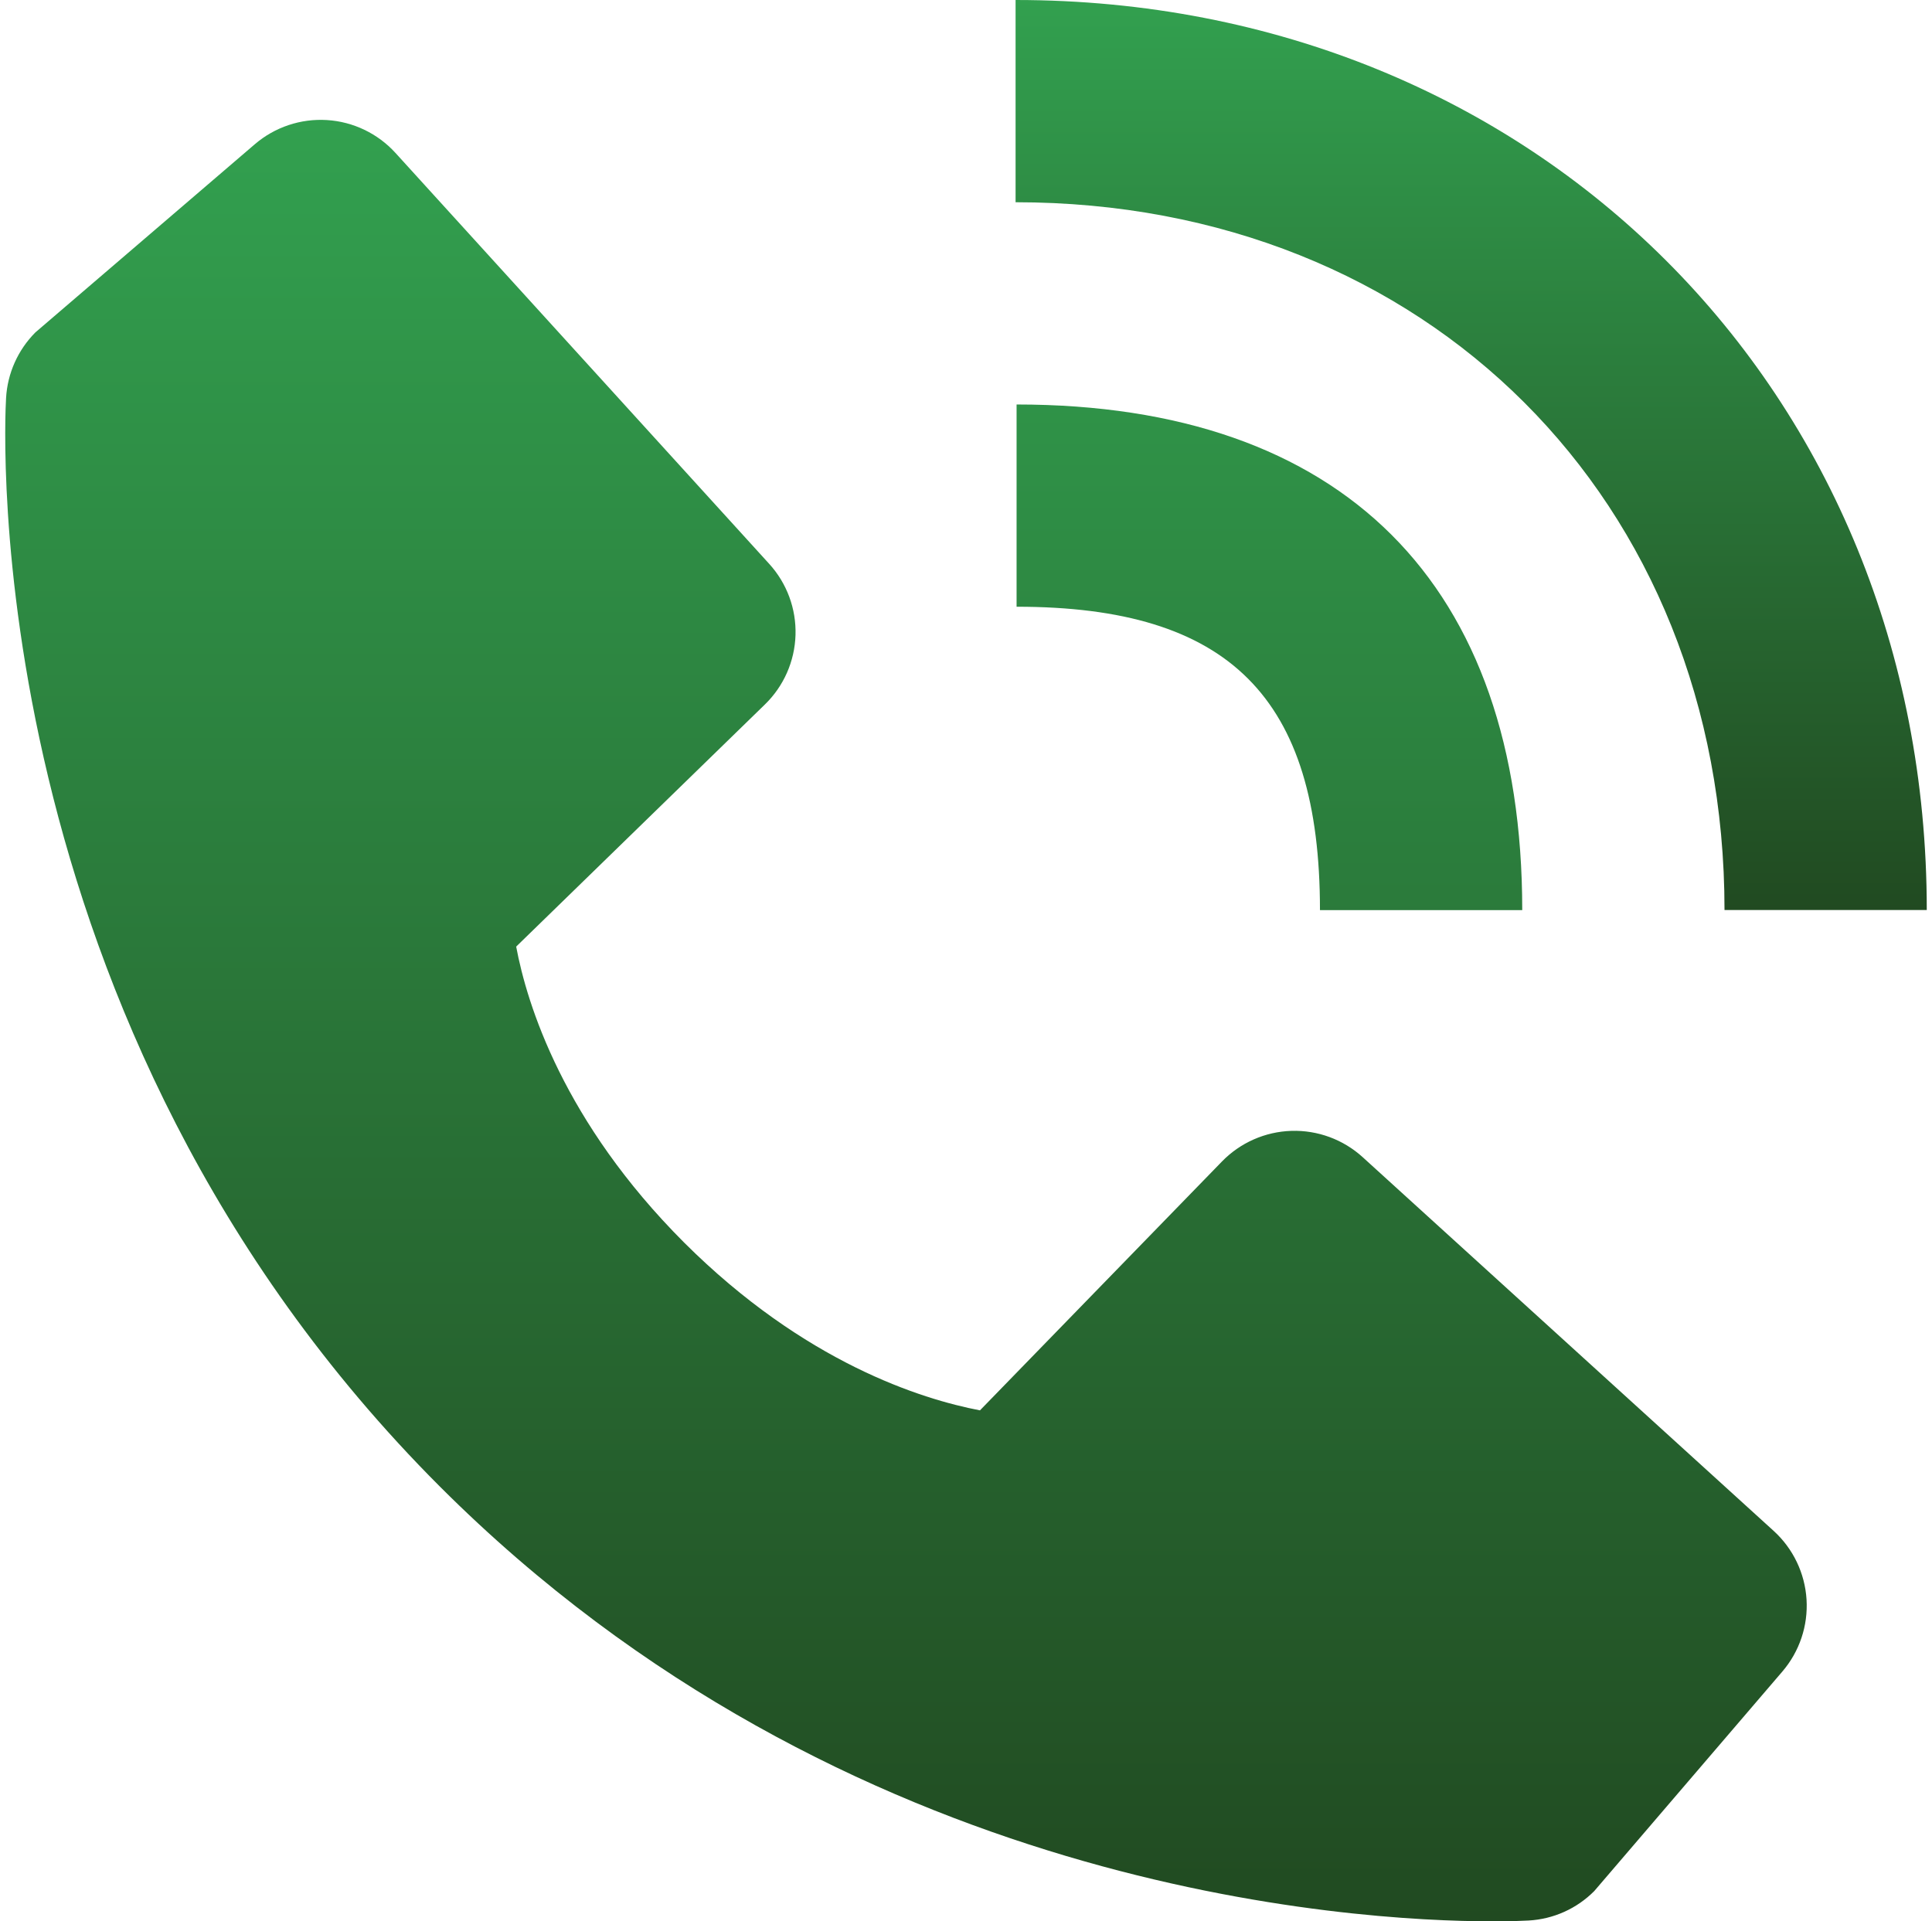 <svg width="184" height="183" viewBox="0 0 184 183" fill="none" xmlns="http://www.w3.org/2000/svg">
<path d="M164.239 86.675H183.502C183.502 37.265 146.199 0 96.722 0V19.263C135.845 19.263 164.239 47.609 164.239 86.675Z" fill="url(#paint0_linear_1026_3075)"/>
<path d="M96.817 57.789C117.072 57.789 125.711 66.429 125.711 86.684H144.975C144.975 55.622 127.878 38.526 96.817 38.526V57.789ZM129.776 110.214C127.925 108.532 125.493 107.635 122.993 107.712C120.494 107.789 118.122 108.835 116.378 110.628L93.33 134.332C87.782 133.272 76.629 129.795 65.148 118.343C53.667 106.853 50.19 95.67 49.16 90.161L72.844 67.103C74.639 65.361 75.686 62.989 75.763 60.488C75.841 57.988 74.942 55.555 73.258 53.706L37.669 14.572C35.984 12.717 33.642 11.591 31.14 11.435C28.639 11.279 26.175 12.104 24.271 13.735L3.371 31.659C1.706 33.33 0.712 35.554 0.578 37.91C0.433 40.318 -2.321 97.356 41.907 141.603C80.491 180.178 128.822 183 142.133 183C144.079 183 145.273 182.942 145.591 182.923C147.946 182.791 150.169 181.793 151.832 180.12L169.747 159.21C171.379 157.308 172.206 154.845 172.051 152.343C171.896 149.842 170.773 147.499 168.919 145.812L129.776 110.214Z" fill="url(#paint1_linear_1026_3075)"/>
<defs>
<linearGradient id="paint0_linear_1026_3075" x1="140.112" y1="0" x2="140.112" y2="86.675" gradientUnits="userSpaceOnUse">
<stop stop-color="#32A04F"/>
<stop offset="1" stop-color="#214A21"/>
</linearGradient>
<linearGradient id="paint1_linear_1026_3075" x1="86.284" y1="11.416" x2="86.284" y2="183" gradientUnits="userSpaceOnUse">
<stop stop-color="#32A04F"/>
<stop offset="1" stop-color="#214A21"/>
</linearGradient>
</defs>
</svg>
